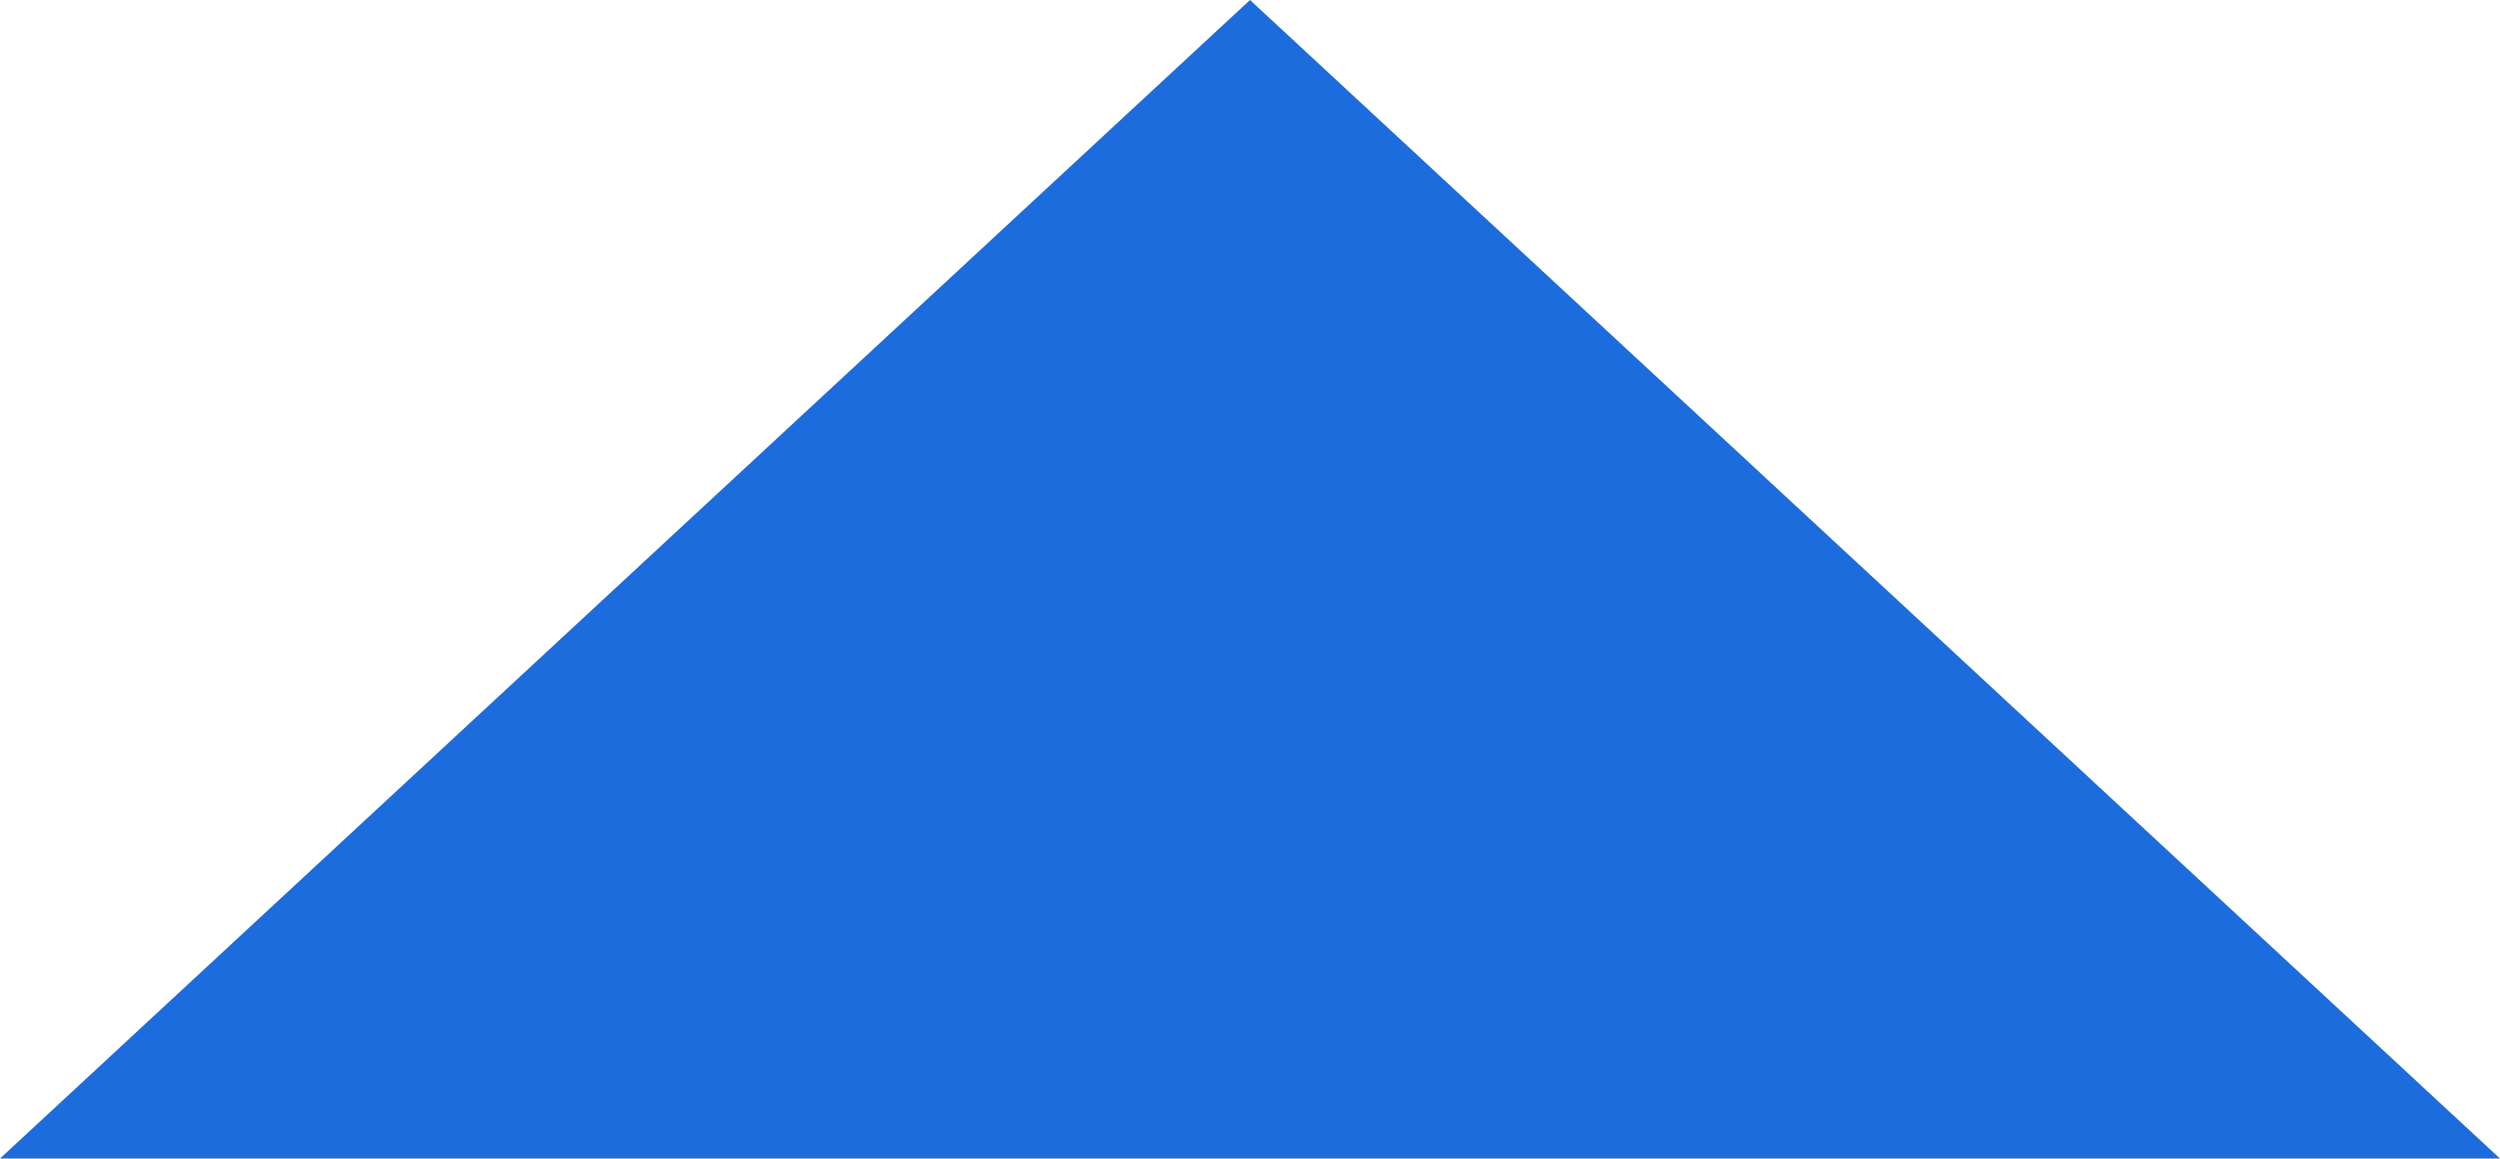 ﻿<?xml version="1.0" encoding="utf-8"?>
<svg version="1.1" xmlns:xlink="http://www.w3.org/1999/xlink" width="41px" height="19px" xmlns="http://www.w3.org/2000/svg">
  <g transform="matrix(1 0 0 1 -1422 -329 )">
    <path d="M 1422 348  L 1442.5 329  L 1463 348  L 1422 348  Z " fill-rule="nonzero" fill="#1c6cdd" stroke="none" />
  </g>
</svg>